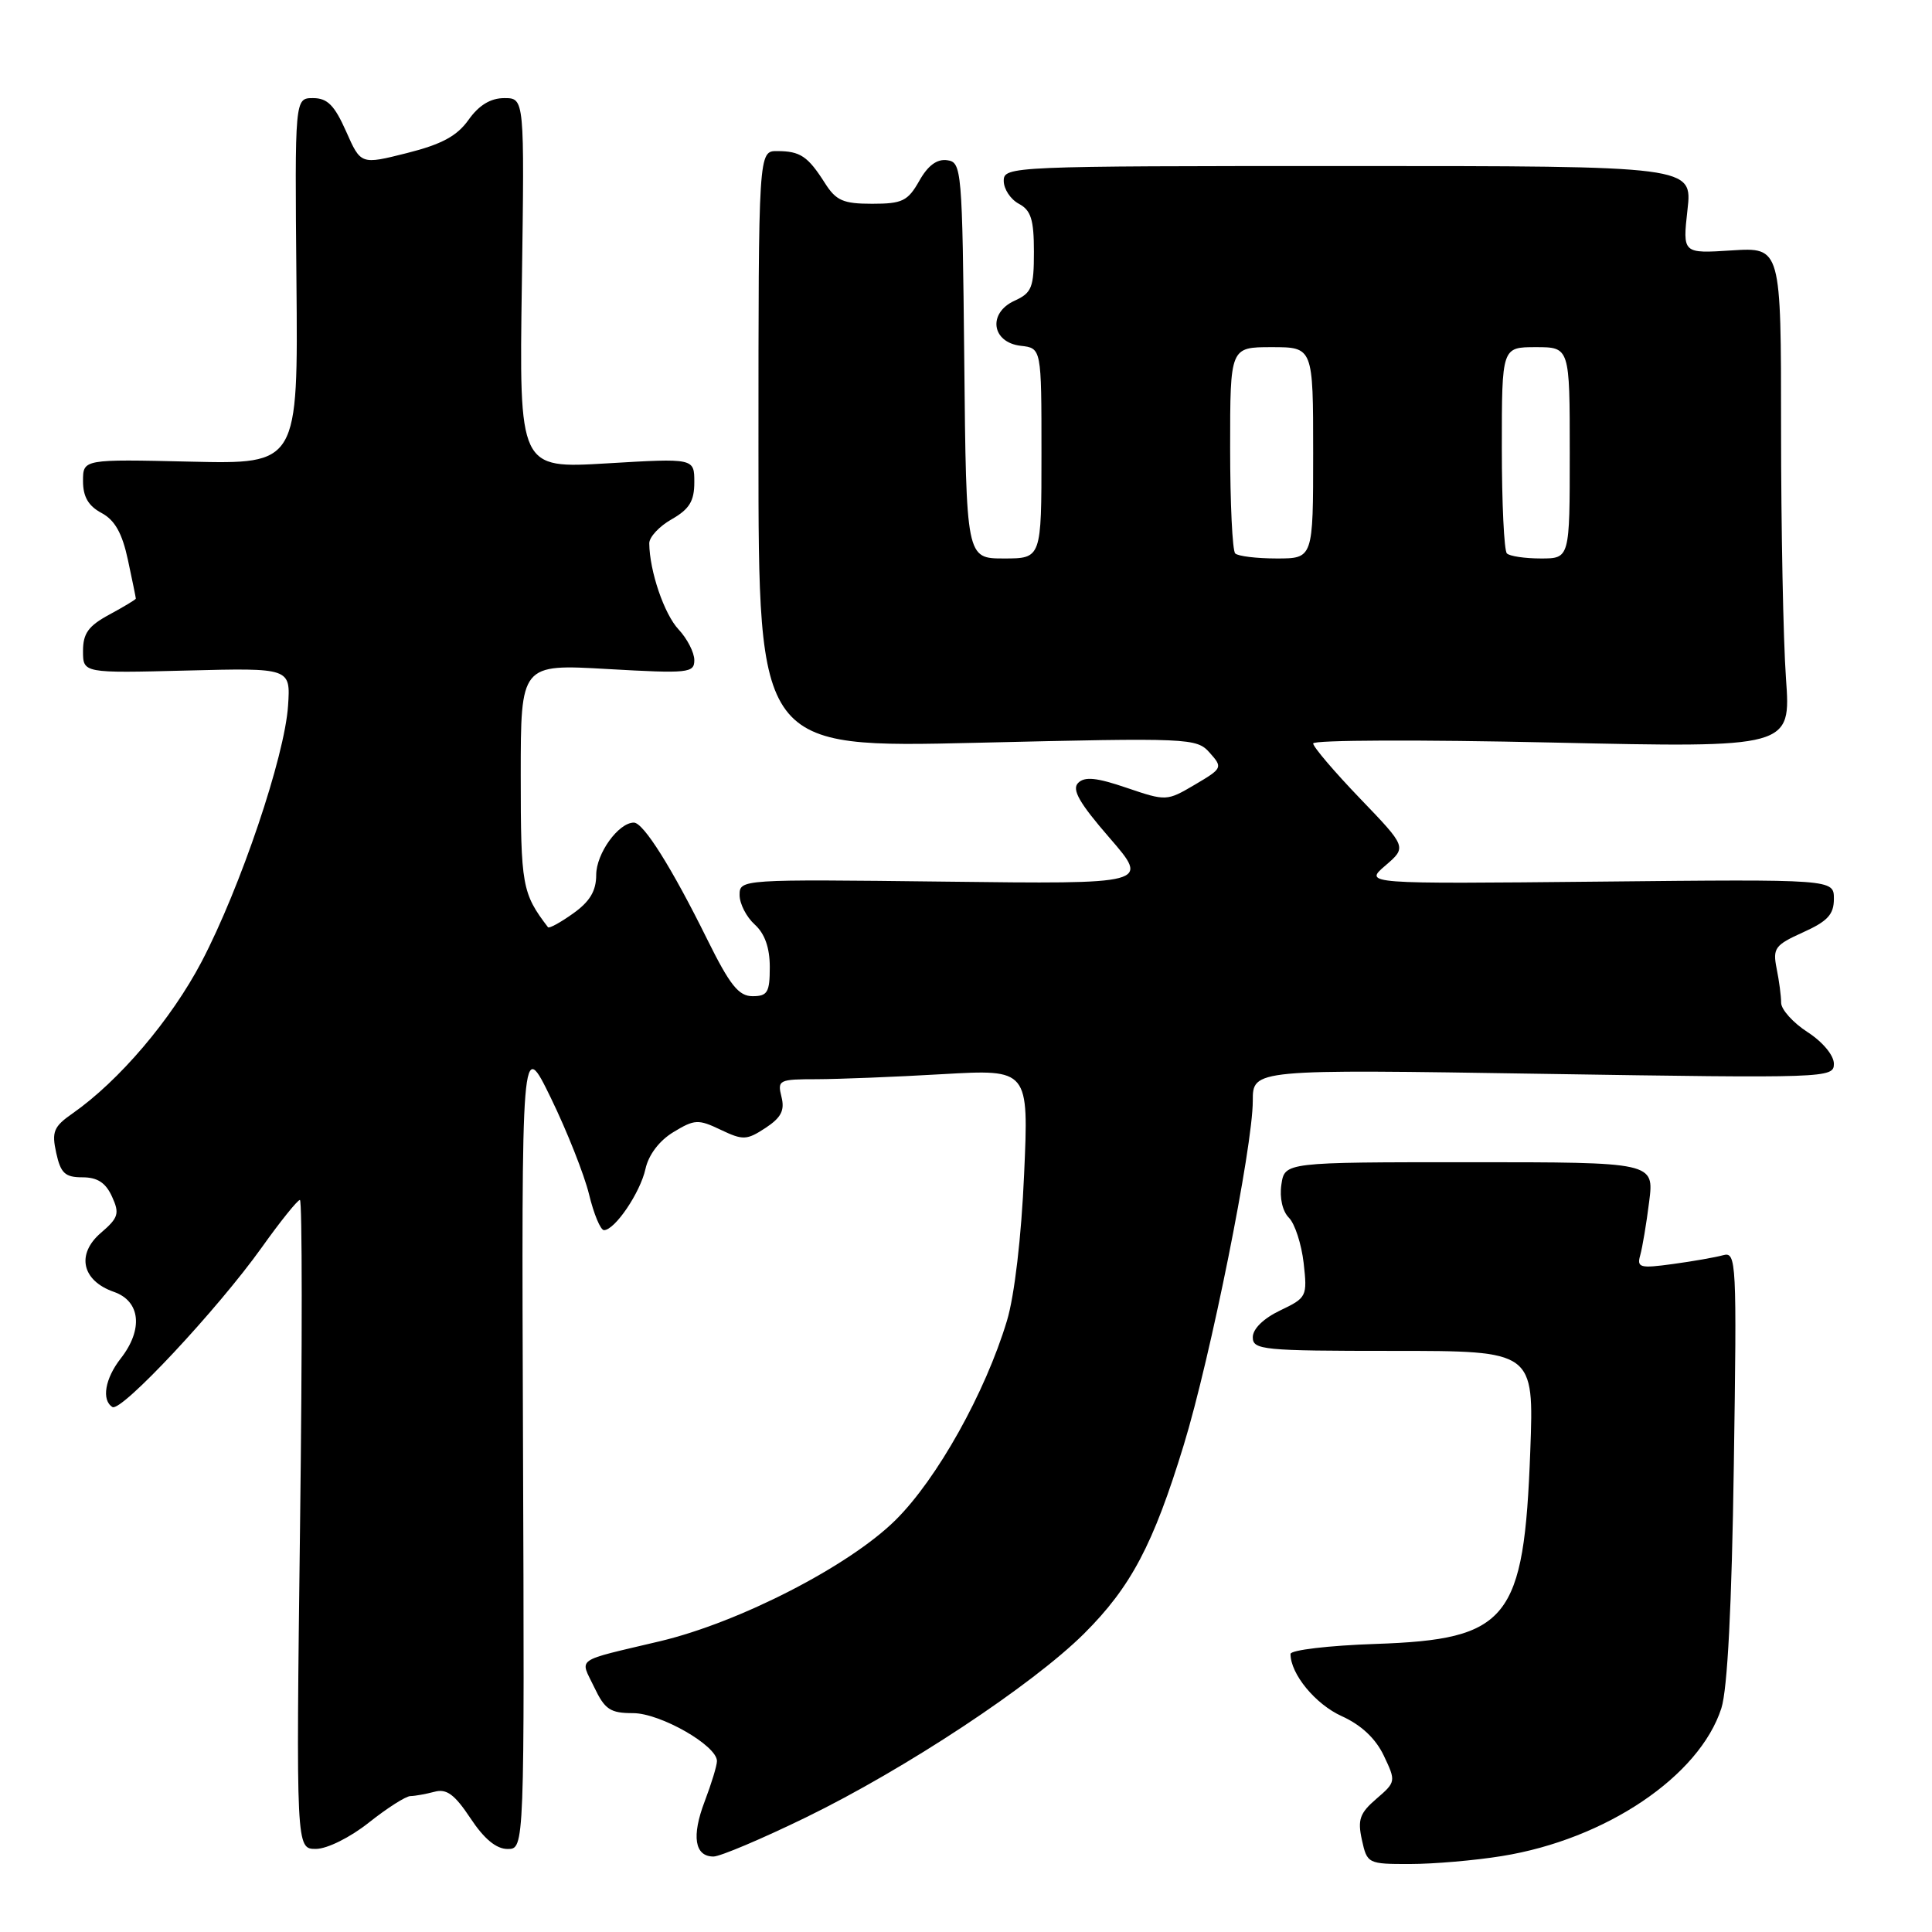 <?xml version="1.0" encoding="UTF-8" standalone="no"?>
<!DOCTYPE svg PUBLIC "-//W3C//DTD SVG 1.1//EN" "http://www.w3.org/Graphics/SVG/1.1/DTD/svg11.dtd" >
<svg xmlns="http://www.w3.org/2000/svg" xmlns:xlink="http://www.w3.org/1999/xlink" version="1.1" viewBox="0 0 256 256">
 <g >
 <path fill="currentColor"
d=" M 199.00 245.94 C 212.76 243.73 225.19 235.36 228.09 226.35 C 228.90 223.82 229.47 212.83 229.74 194.16 C 230.15 167.05 230.08 165.84 228.33 166.32 C 227.32 166.60 224.32 167.13 221.66 167.49 C 217.29 168.09 216.87 167.97 217.34 166.32 C 217.62 165.32 218.16 162.14 218.52 159.25 C 219.19 154.00 219.19 154.00 194.71 154.00 C 170.23 154.00 170.23 154.00 169.79 156.96 C 169.53 158.73 169.94 160.51 170.79 161.36 C 171.58 162.15 172.45 164.85 172.74 167.35 C 173.24 171.79 173.15 171.96 169.63 173.64 C 167.43 174.69 166.00 176.08 166.00 177.19 C 166.00 178.87 167.30 179.00 184.63 179.00 C 203.26 179.00 203.26 179.00 202.77 192.25 C 201.94 214.67 199.89 217.23 182.25 217.83 C 176.06 218.04 171.00 218.64 171.00 219.16 C 171.00 221.82 174.31 225.83 177.79 227.40 C 180.37 228.57 182.28 230.36 183.36 232.63 C 184.98 236.04 184.97 236.12 182.38 238.35 C 180.17 240.25 179.87 241.12 180.46 243.80 C 181.15 246.94 181.26 247.00 186.83 246.99 C 189.95 246.99 195.43 246.52 199.00 245.94 Z  M 106.82 240.80 C 120.01 234.37 136.80 223.27 143.65 216.46 C 149.85 210.28 152.81 204.69 156.85 191.48 C 160.40 179.90 166.00 151.98 166.00 145.87 C 166.00 141.68 166.00 141.68 204.50 142.29 C 242.13 142.88 243.00 142.85 243.00 140.96 C 243.00 139.84 241.52 138.06 239.51 136.76 C 237.59 135.52 236.02 133.77 236.01 132.88 C 236.01 131.98 235.74 129.93 235.41 128.32 C 234.88 125.64 235.19 125.22 238.91 123.54 C 242.17 122.07 243.00 121.17 243.00 119.10 C 243.00 116.50 243.00 116.50 211.87 116.82 C 180.73 117.13 180.73 117.13 183.57 114.69 C 186.41 112.25 186.41 112.25 180.20 105.79 C 176.79 102.24 174.00 98.96 174.00 98.51 C 174.00 98.05 188.24 98.00 205.65 98.39 C 237.31 99.09 237.31 99.09 236.65 89.89 C 236.29 84.83 236.00 69.91 236.00 56.73 C 236.00 32.77 236.00 32.77 229.47 33.18 C 222.95 33.60 222.95 33.60 223.60 27.80 C 224.26 22.00 224.26 22.00 178.63 22.00 C 133.94 22.00 133.00 22.04 133.00 23.96 C 133.00 25.05 133.90 26.41 135.00 27.00 C 136.61 27.86 137.00 29.09 137.00 33.37 C 137.00 38.10 136.72 38.81 134.43 39.85 C 130.86 41.48 131.39 45.37 135.25 45.82 C 138.00 46.13 138.00 46.13 138.00 60.07 C 138.00 74.00 138.00 74.00 133.02 74.00 C 128.03 74.00 128.03 74.00 127.77 47.75 C 127.51 22.36 127.43 21.49 125.50 21.23 C 124.15 21.04 122.94 21.94 121.80 23.98 C 120.29 26.64 119.56 27.00 115.57 27.00 C 111.73 27.00 110.78 26.59 109.30 24.25 C 107.04 20.70 106.04 20.03 103.00 20.02 C 100.50 20.00 100.50 20.00 100.50 59.55 C 100.50 99.11 100.50 99.11 129.50 98.42 C 157.73 97.75 158.55 97.79 160.29 99.74 C 162.04 101.70 161.99 101.81 158.33 103.97 C 154.61 106.16 154.53 106.17 149.29 104.39 C 145.31 103.03 143.73 102.87 142.86 103.74 C 141.99 104.61 143.01 106.40 147.02 111.02 C 152.33 117.15 152.33 117.15 125.16 116.82 C 98.15 116.50 98.00 116.51 98.00 118.60 C 98.00 119.75 98.90 121.50 100.00 122.50 C 101.34 123.71 102.00 125.58 102.00 128.15 C 102.00 131.49 101.70 132.00 99.72 132.00 C 97.88 132.00 96.72 130.55 93.71 124.47 C 89.01 114.96 85.26 109.00 83.99 109.00 C 81.95 109.00 79.00 113.10 79.00 115.93 C 79.00 118.06 78.16 119.46 75.94 121.04 C 74.26 122.24 72.76 123.06 72.61 122.86 C 69.18 118.37 69.00 117.35 69.00 102.77 C 69.00 87.99 69.00 87.99 80.50 88.65 C 91.23 89.26 92.00 89.18 92.00 87.47 C 92.00 86.46 91.06 84.63 89.92 83.41 C 88.01 81.38 86.07 75.69 86.03 72.00 C 86.02 71.17 87.36 69.73 89.01 68.80 C 91.35 67.46 92.00 66.40 92.00 63.90 C 92.00 60.71 92.00 60.71 80.40 61.40 C 68.79 62.09 68.79 62.09 69.15 37.55 C 69.50 13.00 69.50 13.00 66.82 13.00 C 65.01 13.00 63.47 13.93 62.09 15.87 C 60.56 18.03 58.53 19.12 53.93 20.28 C 47.81 21.82 47.81 21.82 45.86 17.41 C 44.32 13.95 43.39 13.00 41.48 13.00 C 39.06 13.00 39.06 13.00 39.28 37.25 C 39.50 61.50 39.50 61.50 25.25 61.17 C 11.00 60.84 11.00 60.84 11.00 63.75 C 11.00 65.82 11.71 67.04 13.45 67.97 C 15.22 68.92 16.19 70.64 16.95 74.19 C 17.53 76.89 18.00 79.20 18.00 79.32 C 18.00 79.44 16.42 80.39 14.50 81.43 C 11.72 82.93 11.00 83.92 11.00 86.26 C 11.00 89.20 11.00 89.20 24.75 88.85 C 38.50 88.50 38.50 88.50 38.17 93.50 C 37.73 100.24 31.86 117.61 26.71 127.44 C 22.68 135.11 15.77 143.23 9.62 147.53 C 7.11 149.28 6.83 149.95 7.45 152.77 C 8.04 155.46 8.62 156.00 10.92 156.00 C 12.91 156.00 14.00 156.71 14.84 158.55 C 15.87 160.80 15.70 161.36 13.37 163.36 C 10.07 166.19 10.85 169.70 15.09 171.18 C 18.62 172.41 19.00 176.16 16.00 180.00 C 13.91 182.67 13.43 185.53 14.90 186.44 C 16.06 187.15 28.82 173.51 34.68 165.30 C 37.15 161.83 39.43 159.00 39.74 159.00 C 40.05 159.00 40.06 178.35 39.76 202.00 C 39.23 245.00 39.23 245.00 41.87 244.99 C 43.36 244.98 46.40 243.47 48.89 241.49 C 51.31 239.57 53.78 237.99 54.39 237.99 C 55.00 237.98 56.43 237.72 57.57 237.42 C 59.18 236.98 60.24 237.77 62.34 240.93 C 64.15 243.67 65.76 245.00 67.26 245.00 C 69.50 245.00 69.50 245.00 69.30 191.25 C 69.10 137.50 69.10 137.50 73.00 145.50 C 75.14 149.90 77.41 155.64 78.05 158.25 C 78.68 160.86 79.57 163.00 80.03 163.00 C 81.47 163.00 84.84 158.03 85.53 154.88 C 85.94 153.02 87.36 151.14 89.23 150.01 C 92.03 148.31 92.52 148.28 95.49 149.70 C 98.45 151.11 98.94 151.09 101.43 149.46 C 103.51 148.09 104.00 147.14 103.55 145.34 C 102.99 143.11 103.21 143.00 108.23 143.00 C 111.13 142.99 118.63 142.70 124.91 142.33 C 136.32 141.68 136.32 141.68 135.70 155.59 C 135.34 163.90 134.42 171.71 133.43 174.99 C 130.56 184.53 124.17 195.97 118.66 201.42 C 112.53 207.49 98.02 214.95 87.50 217.46 C 75.96 220.20 76.84 219.59 78.73 223.55 C 80.14 226.52 80.86 227.00 83.88 227.00 C 87.49 227.00 95.00 231.29 95.00 233.35 C 95.00 233.95 94.27 236.34 93.38 238.68 C 91.61 243.31 92.04 246.00 94.54 246.00 C 95.42 246.00 100.95 243.66 106.82 240.80 Z  M 163.67 73.33 C 163.30 72.97 163.00 66.67 163.00 59.33 C 163.00 46.00 163.00 46.00 168.50 46.00 C 174.00 46.00 174.00 46.00 174.00 60.00 C 174.00 74.00 174.00 74.00 169.17 74.00 C 166.51 74.00 164.03 73.70 163.67 73.33 Z  M 199.67 73.33 C 199.30 72.97 199.00 66.67 199.00 59.33 C 199.00 46.00 199.00 46.00 203.50 46.00 C 208.00 46.00 208.00 46.00 208.00 60.00 C 208.00 74.00 208.00 74.00 204.17 74.00 C 202.06 74.00 200.03 73.70 199.67 73.33 Z "/>
</g>
</svg>